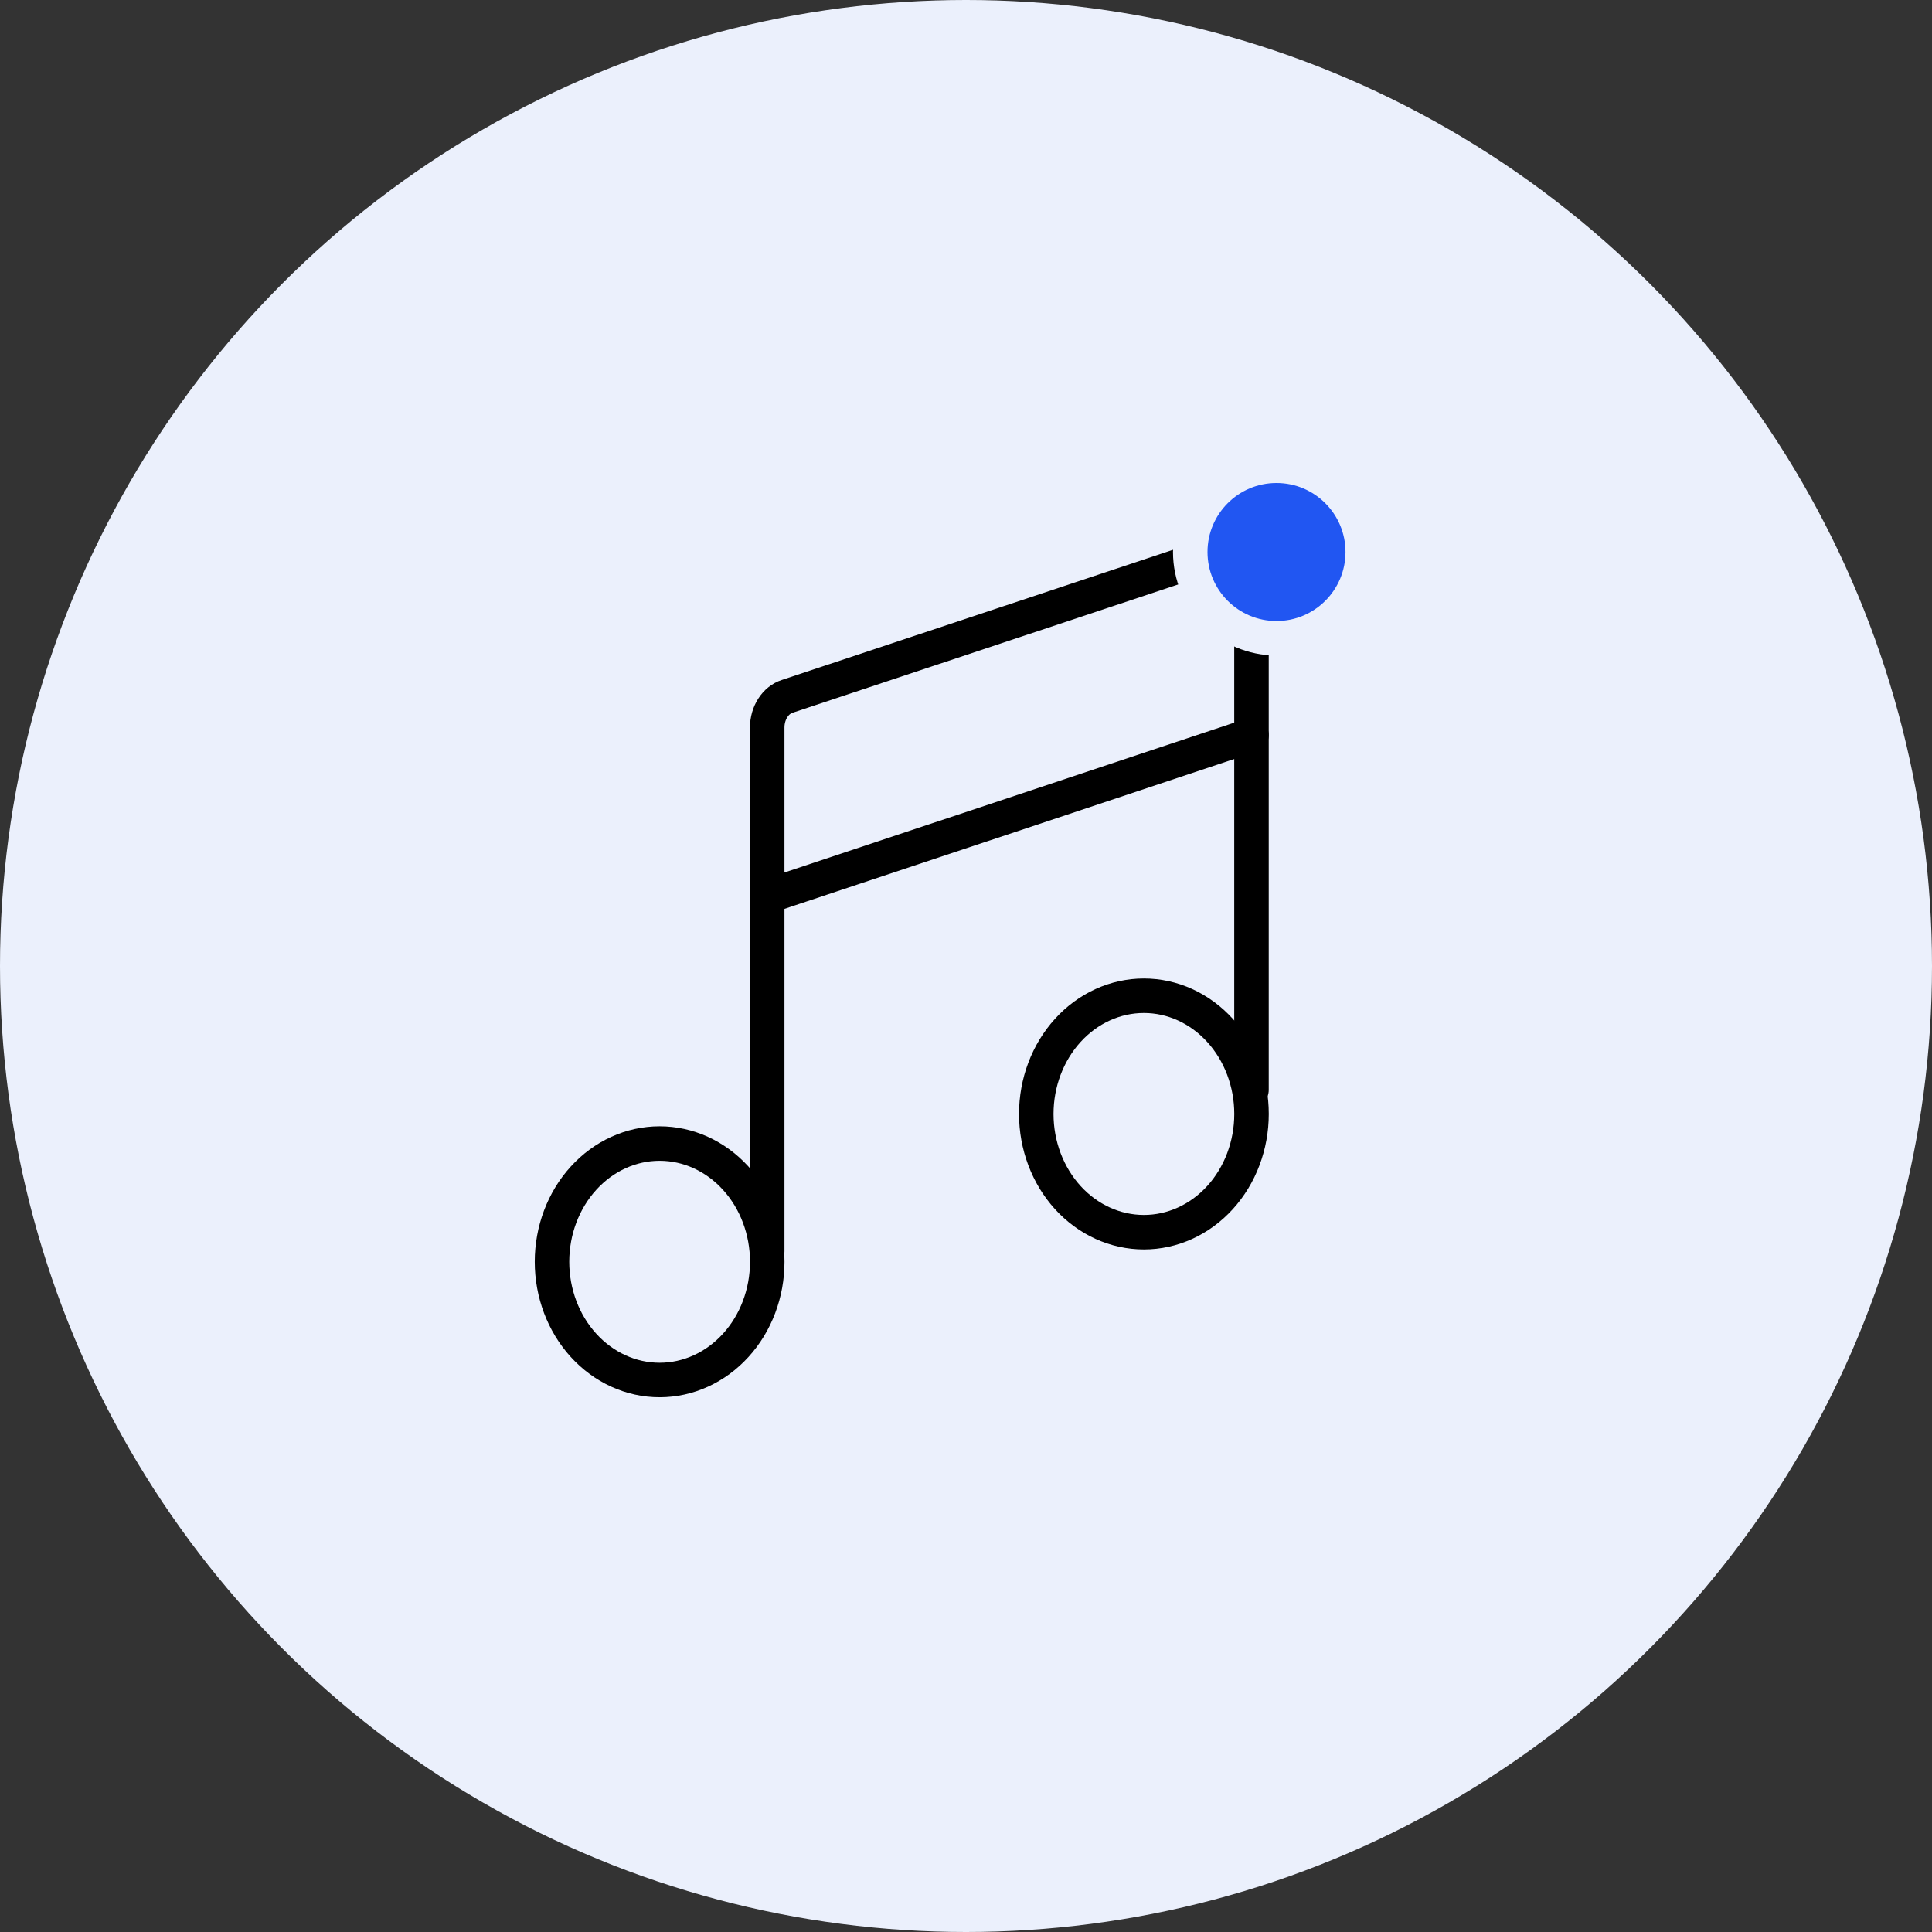 <svg width="56" height="56" viewBox="0 0 56 56" fill="none" xmlns="http://www.w3.org/2000/svg">
<rect x="0" y="0" width="56" height="56" fill="#333333" stroke="none"/>
<g clip-path="url(#clip0_184_2935)">
<circle cx="28" cy="28" r="28" fill="#EBF0FC"/>
<path d="M19.119 40C19.947 40 20.74 39.639 21.325 38.996C21.91 38.354 22.239 37.482 22.239 36.573C22.239 35.664 21.91 34.792 21.325 34.15C20.74 33.507 19.947 33.146 19.119 33.146C18.292 33.146 17.499 33.507 16.914 34.15C16.329 34.792 16 35.664 16 36.573C16 37.482 16.329 38.354 16.914 38.996C17.499 39.639 18.292 40 19.119 40Z" stroke="black" stroke-linecap="round" stroke-linejoin="round"/>
<path d="M33.157 35.716C33.984 35.716 34.777 35.355 35.362 34.713C35.947 34.07 36.276 33.198 36.276 32.289C36.276 31.38 35.947 30.509 35.362 29.866C34.777 29.223 33.984 28.862 33.157 28.862C32.329 28.862 31.536 29.223 30.951 29.866C30.366 30.509 30.037 31.38 30.037 32.289C30.037 33.198 30.366 34.07 30.951 34.713C31.536 35.355 32.329 35.716 33.157 35.716Z" stroke="black" stroke-linecap="round" stroke-linejoin="round"/>
<path d="M36.275 31.594V16.93C36.275 16.787 36.247 16.646 36.194 16.518C36.141 16.39 36.064 16.278 35.969 16.191C35.874 16.104 35.763 16.045 35.646 16.017C35.529 15.99 35.408 15.995 35.293 16.033L22.815 20.185C22.651 20.238 22.505 20.355 22.401 20.517C22.296 20.679 22.239 20.878 22.238 21.083V36.27" stroke="black" stroke-linecap="round" stroke-linejoin="round"/>
<path d="M22.238 25.983L36.275 21.307" stroke="black" stroke-linecap="round" stroke-linejoin="round"/>
<path d="M37 18.5C38.381 18.5 39.5 17.381 39.5 16C39.5 14.619 38.381 13.5 37 13.5C35.619 13.5 34.5 14.619 34.5 16C34.5 17.381 35.619 18.5 37 18.5Z" fill="#2156F2" stroke="#EBF0FC"/>
</g>
<defs>
<clipPath id="clip0_184_2935">
<rect width="56" height="56" fill="white"/>
</clipPath>
</defs>
</svg>
